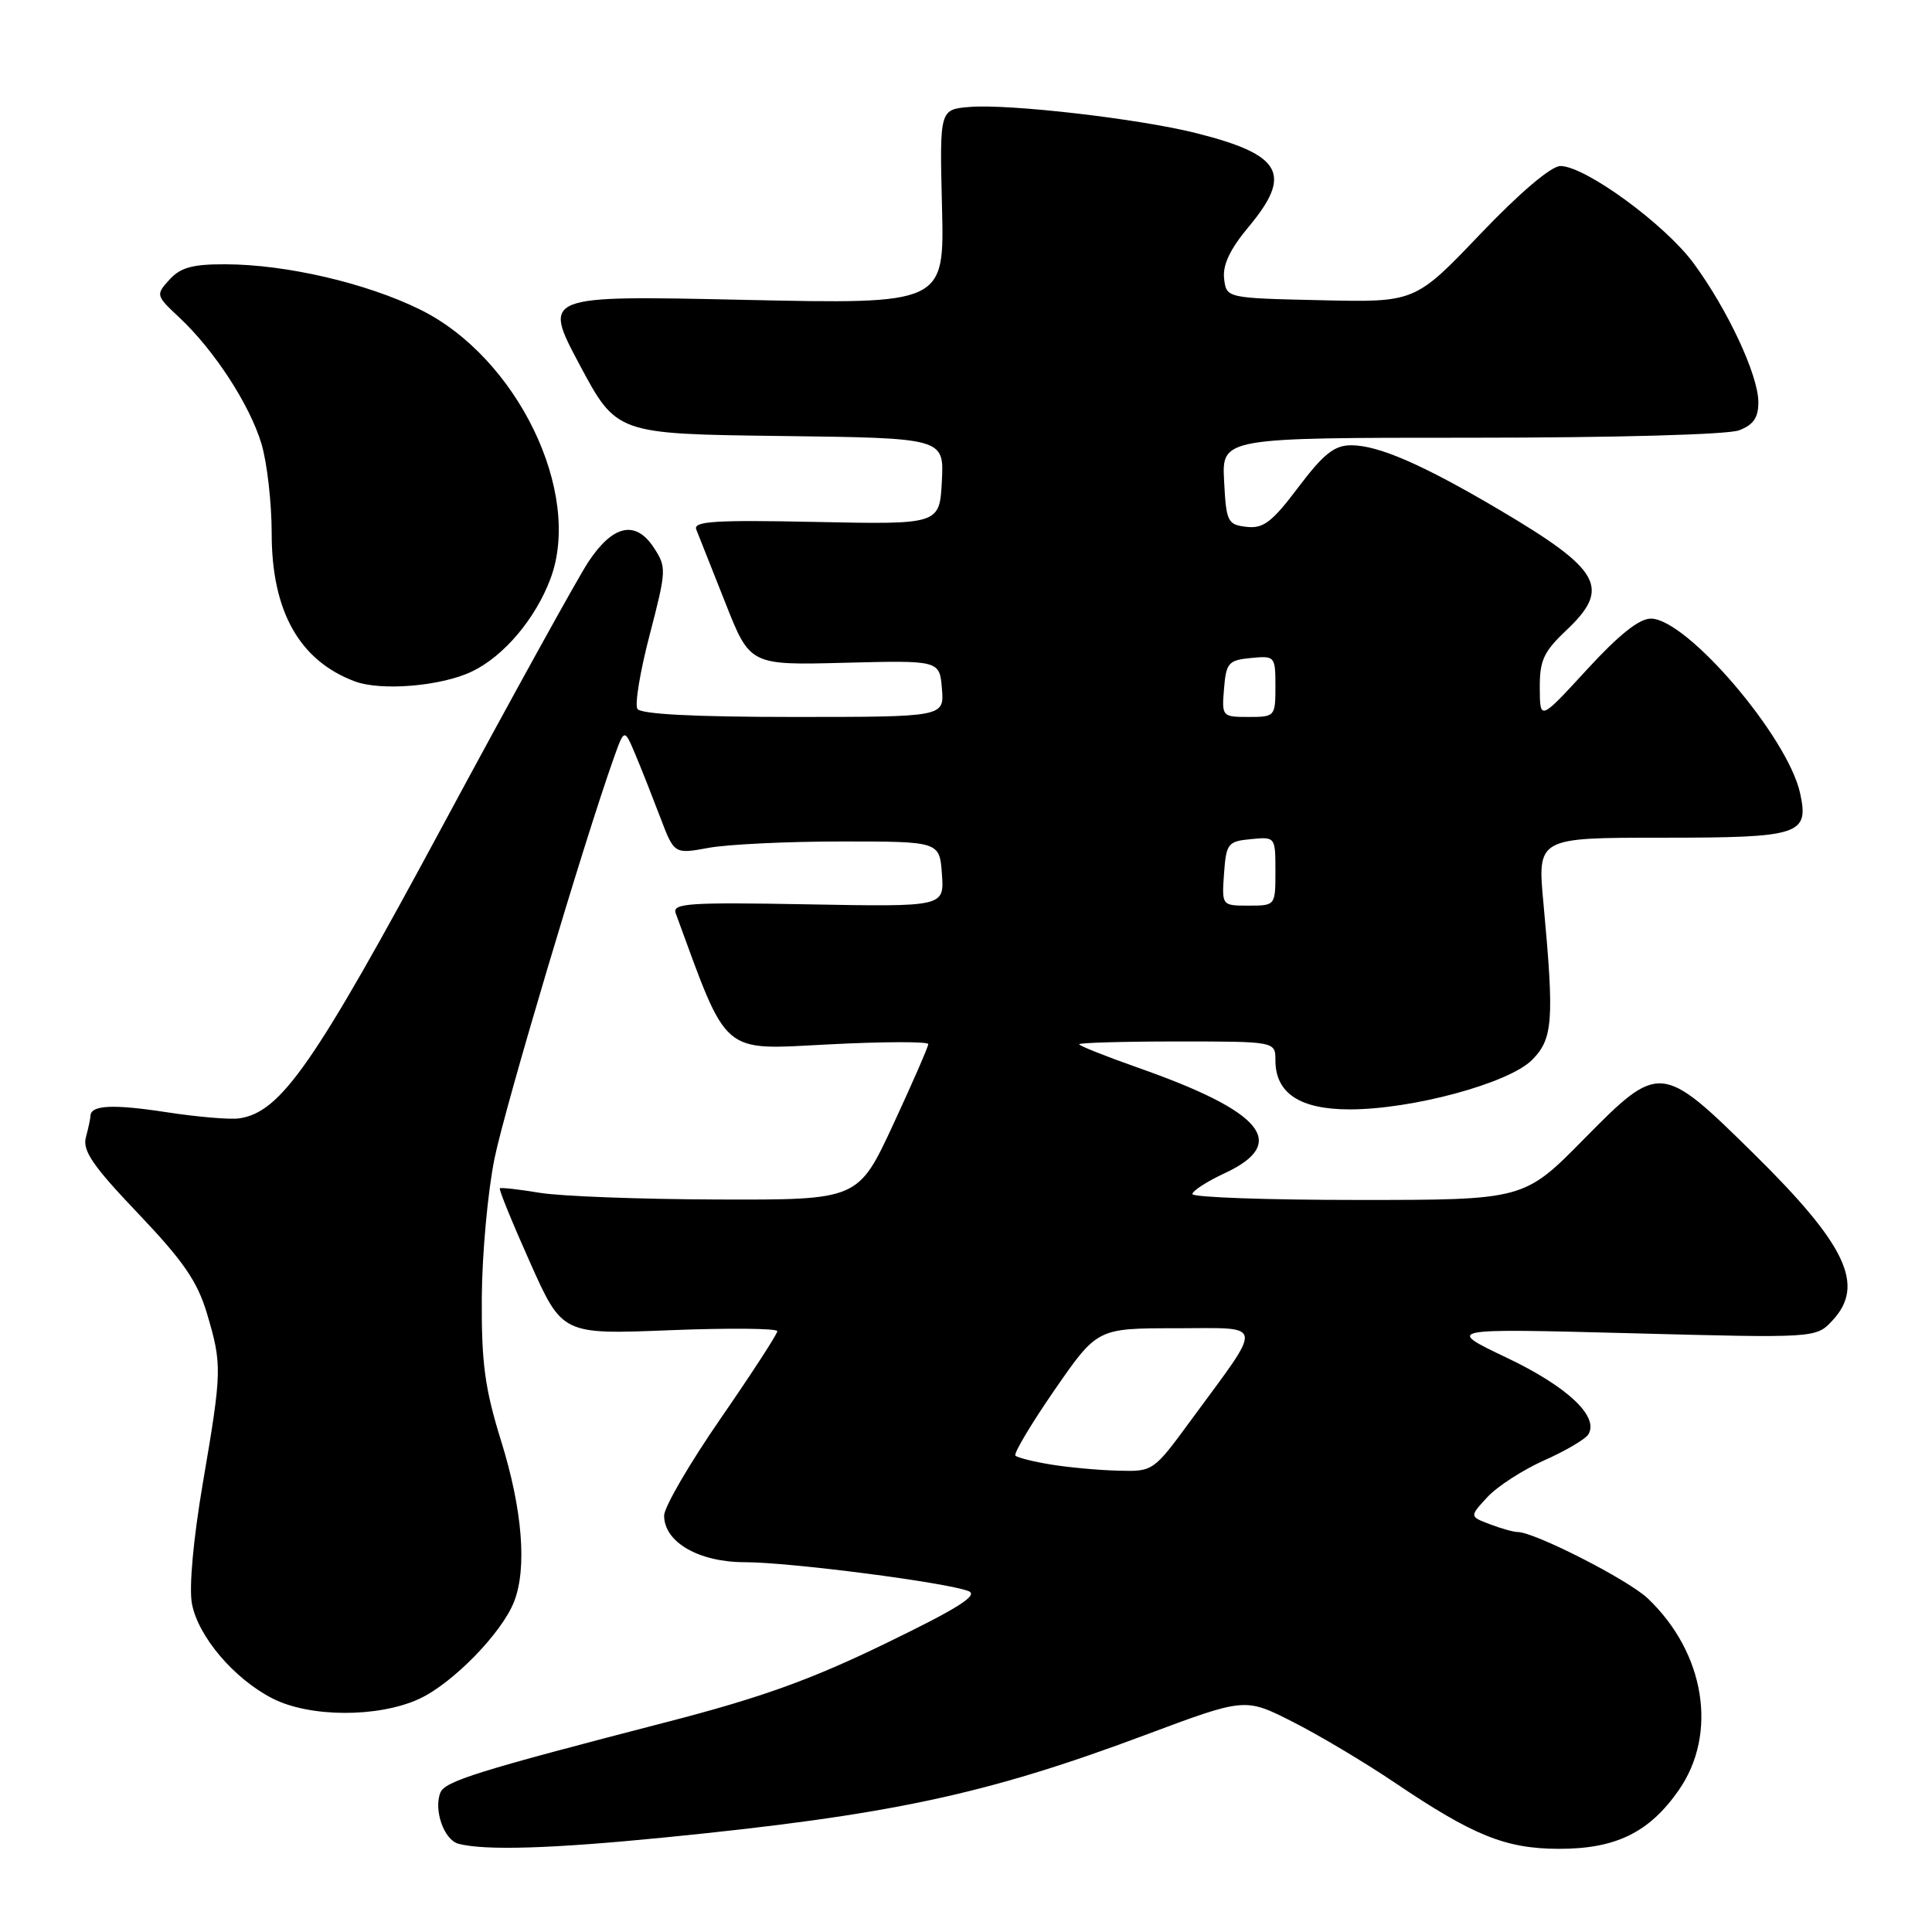 <?xml version="1.0" encoding="UTF-8" standalone="no"?>
<!DOCTYPE svg PUBLIC "-//W3C//DTD SVG 1.1//EN" "http://www.w3.org/Graphics/SVG/1.1/DTD/svg11.dtd" >
<svg xmlns="http://www.w3.org/2000/svg" xmlns:xlink="http://www.w3.org/1999/xlink" version="1.1" viewBox="0 0 256 256">
 <g >
 <path fill="currentColor"
d=" M 88.11 243.47 C 117.91 240.51 130.59 237.81 151.73 229.90 C 164.97 224.95 164.97 224.95 171.23 228.12 C 174.68 229.86 180.80 233.50 184.83 236.22 C 195.22 243.23 199.48 244.95 206.50 244.98 C 214.07 245.00 218.52 242.84 222.44 237.21 C 227.66 229.73 225.93 219.01 218.34 211.80 C 215.73 209.32 203.33 203.00 201.09 203.00 C 200.56 203.00 198.91 202.54 197.42 201.97 C 194.71 200.94 194.71 200.94 197.10 198.36 C 198.42 196.94 201.80 194.76 204.62 193.50 C 207.44 192.25 210.07 190.70 210.46 190.07 C 211.92 187.71 207.69 183.73 199.66 179.91 C 191.50 176.02 191.50 176.02 216.07 176.66 C 240.64 177.31 240.64 177.31 242.82 174.96 C 247.18 170.28 244.65 164.95 232.32 152.81 C 220.15 140.82 219.87 140.80 209.93 150.88 C 201.94 159.00 201.94 159.00 179.97 159.00 C 167.89 159.00 158.00 158.65 158.00 158.22 C 158.00 157.80 159.91 156.56 162.25 155.47 C 170.84 151.48 167.41 147.31 150.75 141.46 C 146.49 139.96 143.00 138.57 143.00 138.37 C 143.00 138.17 148.85 138.00 156.00 138.00 C 169.00 138.00 169.00 138.00 169.00 140.50 C 169.00 144.86 172.24 147.00 178.84 147.00 C 187.14 147.00 199.91 143.54 202.99 140.46 C 205.78 137.67 205.96 135.23 204.52 119.75 C 203.70 111.00 203.70 111.00 220.23 111.00 C 238.54 111.00 239.73 110.62 238.52 105.09 C 236.88 97.63 223.56 82.03 218.77 81.97 C 217.22 81.95 214.52 84.10 210.28 88.72 C 204.05 95.50 204.05 95.50 204.03 91.18 C 204.00 87.53 204.54 86.36 207.50 83.56 C 213.52 77.89 212.20 75.53 198.50 67.45 C 188.50 61.55 182.63 59.00 179.04 59.00 C 176.81 59.00 175.38 60.14 172.04 64.56 C 168.55 69.19 167.40 70.07 165.17 69.81 C 162.66 69.52 162.48 69.15 162.20 63.75 C 161.90 58.00 161.90 58.00 194.88 58.00 C 213.90 58.00 228.96 57.59 230.43 57.02 C 232.34 56.30 233.00 55.34 232.99 53.27 C 232.98 49.71 228.94 41.05 224.43 34.91 C 220.64 29.74 210.05 22.00 206.76 22.00 C 205.54 22.00 201.39 25.52 196.13 31.03 C 187.50 40.07 187.50 40.07 175.00 39.78 C 162.50 39.50 162.50 39.50 162.20 36.91 C 161.99 35.11 162.99 33.00 165.45 30.06 C 171.30 23.05 169.88 20.50 158.50 17.64 C 150.92 15.73 133.75 13.75 128.50 14.17 C 124.50 14.50 124.50 14.50 124.82 27.41 C 125.14 40.31 125.14 40.31 98.52 39.73 C 71.91 39.15 71.91 39.15 76.80 48.33 C 81.70 57.50 81.70 57.50 103.40 57.77 C 125.10 58.04 125.10 58.04 124.80 63.77 C 124.50 69.50 124.50 69.50 108.11 69.16 C 94.72 68.88 91.82 69.07 92.26 70.16 C 92.56 70.90 94.28 75.25 96.09 79.82 C 99.37 88.15 99.37 88.15 111.94 87.82 C 124.50 87.50 124.50 87.50 124.81 91.25 C 125.12 95.00 125.12 95.00 105.12 95.00 C 92.01 95.00 84.89 94.63 84.46 93.93 C 84.09 93.34 84.83 88.90 86.10 84.06 C 88.31 75.57 88.33 75.15 86.63 72.56 C 84.21 68.87 81.20 69.54 77.93 74.50 C 76.49 76.70 67.79 92.45 58.61 109.50 C 41.62 141.05 37.21 147.40 31.69 148.19 C 30.49 148.37 26.14 148.00 22.04 147.37 C 14.94 146.28 12.02 146.43 11.99 147.86 C 11.98 148.21 11.71 149.49 11.38 150.70 C 10.91 152.46 12.30 154.50 18.31 160.80 C 24.28 167.07 26.16 169.80 27.42 174.03 C 29.44 180.84 29.42 181.62 26.88 196.50 C 25.61 203.94 25.03 210.36 25.43 212.49 C 26.25 216.85 31.02 222.46 36.12 225.06 C 41.04 227.57 50.07 227.61 55.50 225.13 C 59.93 223.12 66.52 216.37 68.13 212.20 C 69.85 207.76 69.22 200.01 66.42 191.00 C 64.24 183.98 63.79 180.66 63.84 171.94 C 63.88 166.13 64.64 157.80 65.54 153.44 C 66.98 146.46 77.39 111.51 81.31 100.50 C 82.73 96.50 82.73 96.50 84.20 100.00 C 85.01 101.92 86.49 105.68 87.50 108.34 C 89.34 113.18 89.34 113.18 93.92 112.34 C 96.44 111.88 104.35 111.50 111.50 111.50 C 124.50 111.50 124.50 111.50 124.81 115.83 C 125.12 120.16 125.12 120.16 107.05 119.83 C 91.31 119.54 89.05 119.69 89.53 121.00 C 96.52 140.06 95.42 139.12 109.75 138.39 C 117.04 138.01 123.00 138.00 123.00 138.35 C 123.00 138.70 120.91 143.49 118.36 148.99 C 113.71 159.00 113.71 159.00 95.11 158.94 C 84.87 158.91 74.25 158.51 71.50 158.05 C 68.75 157.59 66.38 157.33 66.23 157.46 C 66.08 157.60 67.88 162.01 70.23 167.27 C 74.50 176.83 74.50 176.83 88.75 176.26 C 96.59 175.95 103.00 176.01 103.00 176.39 C 103.00 176.77 99.62 181.97 95.50 187.94 C 91.38 193.90 88.00 199.70 88.00 200.82 C 88.00 204.35 92.60 207.00 98.70 207.00 C 104.67 207.00 125.42 209.68 128.33 210.83 C 129.70 211.37 126.99 213.09 117.33 217.77 C 107.45 222.57 100.83 224.95 88.50 228.14 C 63.13 234.71 58.93 236.02 58.34 237.56 C 57.45 239.88 58.85 243.81 60.75 244.31 C 64.28 245.23 73.09 244.96 88.11 243.47 Z  M 62.57 88.96 C 66.78 86.93 70.96 81.98 72.94 76.68 C 77.22 65.28 68.51 47.32 55.63 41.00 C 48.53 37.51 37.91 35.04 29.90 35.02 C 25.52 35.00 23.91 35.44 22.45 37.06 C 20.62 39.07 20.65 39.16 23.76 42.07 C 28.39 46.40 33.08 53.61 34.64 58.79 C 35.39 61.28 36.00 66.64 36.00 70.70 C 36.00 80.99 39.67 87.53 47.00 90.28 C 50.51 91.60 58.54 90.92 62.57 88.96 Z  M 139.27 194.06 C 136.94 193.68 134.82 193.15 134.55 192.88 C 134.28 192.62 136.61 188.71 139.72 184.20 C 145.39 176.00 145.39 176.00 155.81 176.00 C 167.74 176.00 167.56 174.90 157.76 188.25 C 152.83 194.97 152.79 195.00 148.16 194.87 C 145.59 194.81 141.60 194.44 139.27 194.06 Z  M 162.19 115.75 C 162.48 111.76 162.70 111.48 165.75 111.19 C 168.99 110.87 169.00 110.89 169.00 115.44 C 169.00 120.00 169.00 120.00 165.44 120.00 C 161.89 120.00 161.89 120.00 162.19 115.75 Z  M 162.19 91.25 C 162.47 87.83 162.78 87.47 165.75 87.19 C 168.93 86.88 169.00 86.95 169.00 90.94 C 169.00 94.93 168.94 95.00 165.44 95.00 C 161.94 95.00 161.88 94.94 162.19 91.25 Z "/>
</g>
</svg>